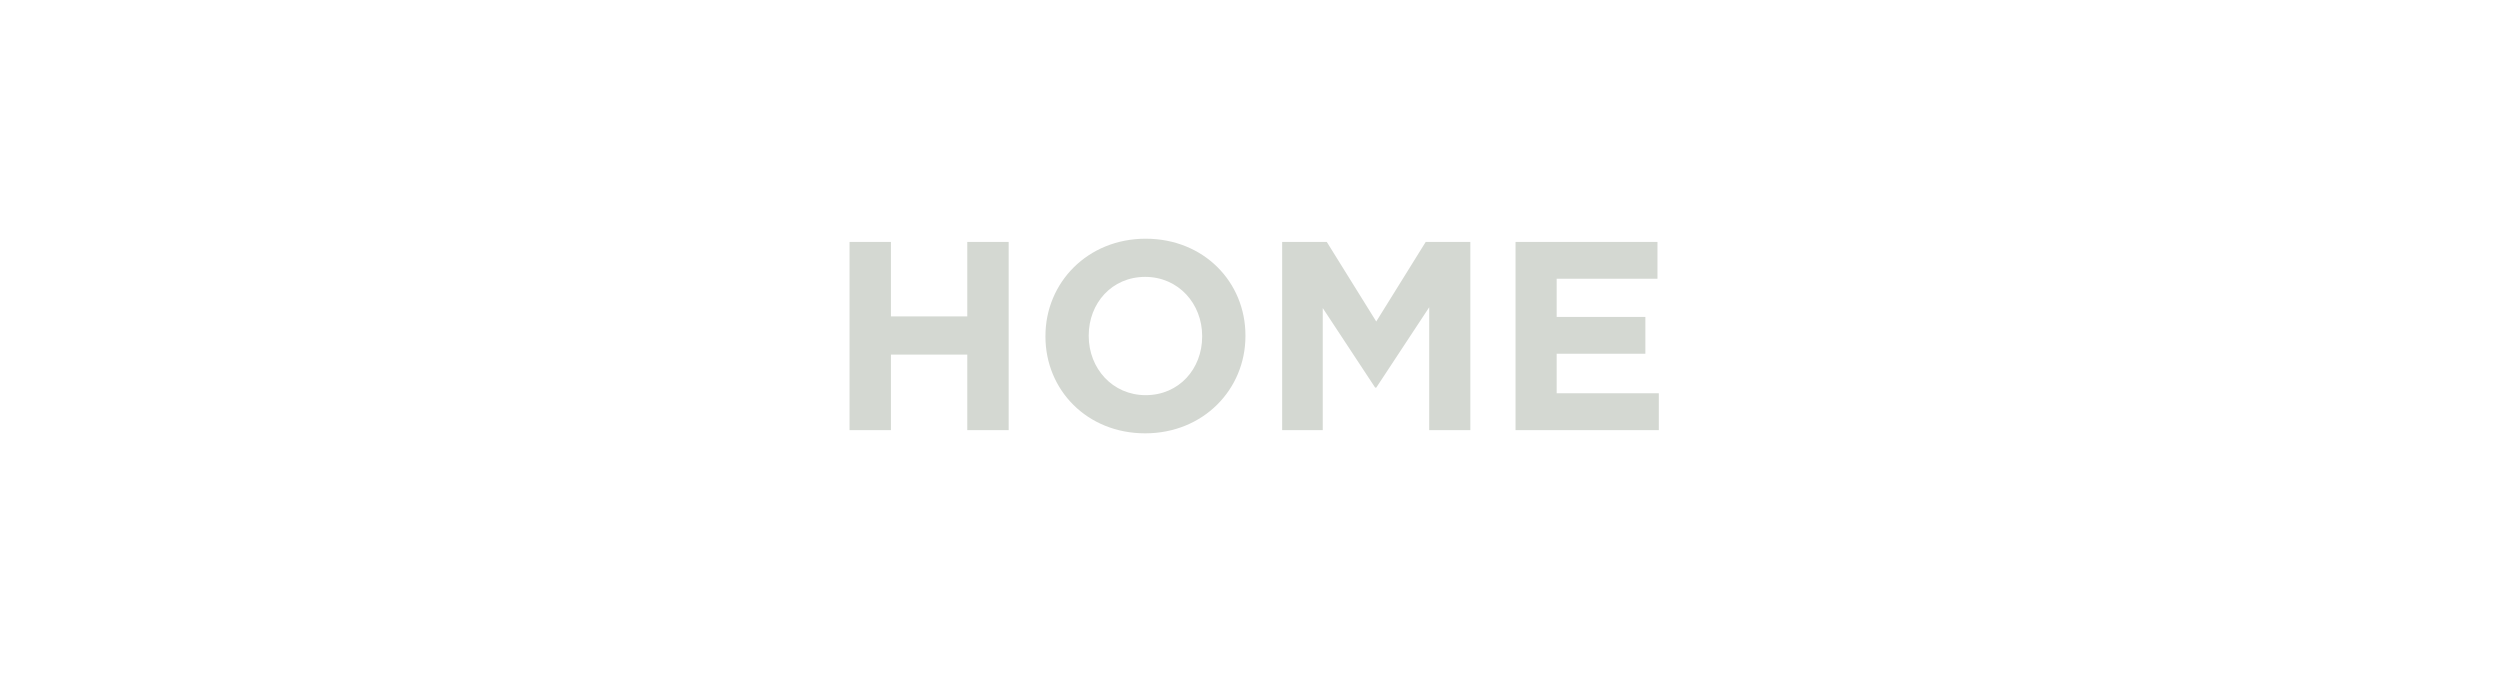 <svg width="186" height="52" viewBox="0 0 186 52" fill="none" xmlns="http://www.w3.org/2000/svg">
<path d="M63.205 32V18H66.285V23.54H71.965V18H75.045V32H71.965V26.38H66.285V32H63.205ZM85.201 32.24C80.881 32.24 77.781 29.02 77.781 25.04V25C77.781 21.02 80.921 17.76 85.241 17.76C89.561 17.76 92.661 20.98 92.661 24.96V25C92.661 28.98 89.521 32.24 85.201 32.24ZM85.241 29.4C87.721 29.4 89.441 27.44 89.441 25.04V25C89.441 22.6 87.681 20.6 85.201 20.6C82.721 20.6 81.001 22.56 81.001 24.96V25C81.001 27.4 82.761 29.4 85.241 29.4ZM95.393 32V18H98.713L102.393 23.92L106.073 18H109.393V32H106.333V22.86L102.393 28.84H102.313L98.413 22.92V32H95.393ZM112.756 32V18H123.316V20.74H115.816V23.58H122.416V26.32H115.816V29.26H123.416V32H112.756Z" fill="#D4D8D2"/>
</svg>
